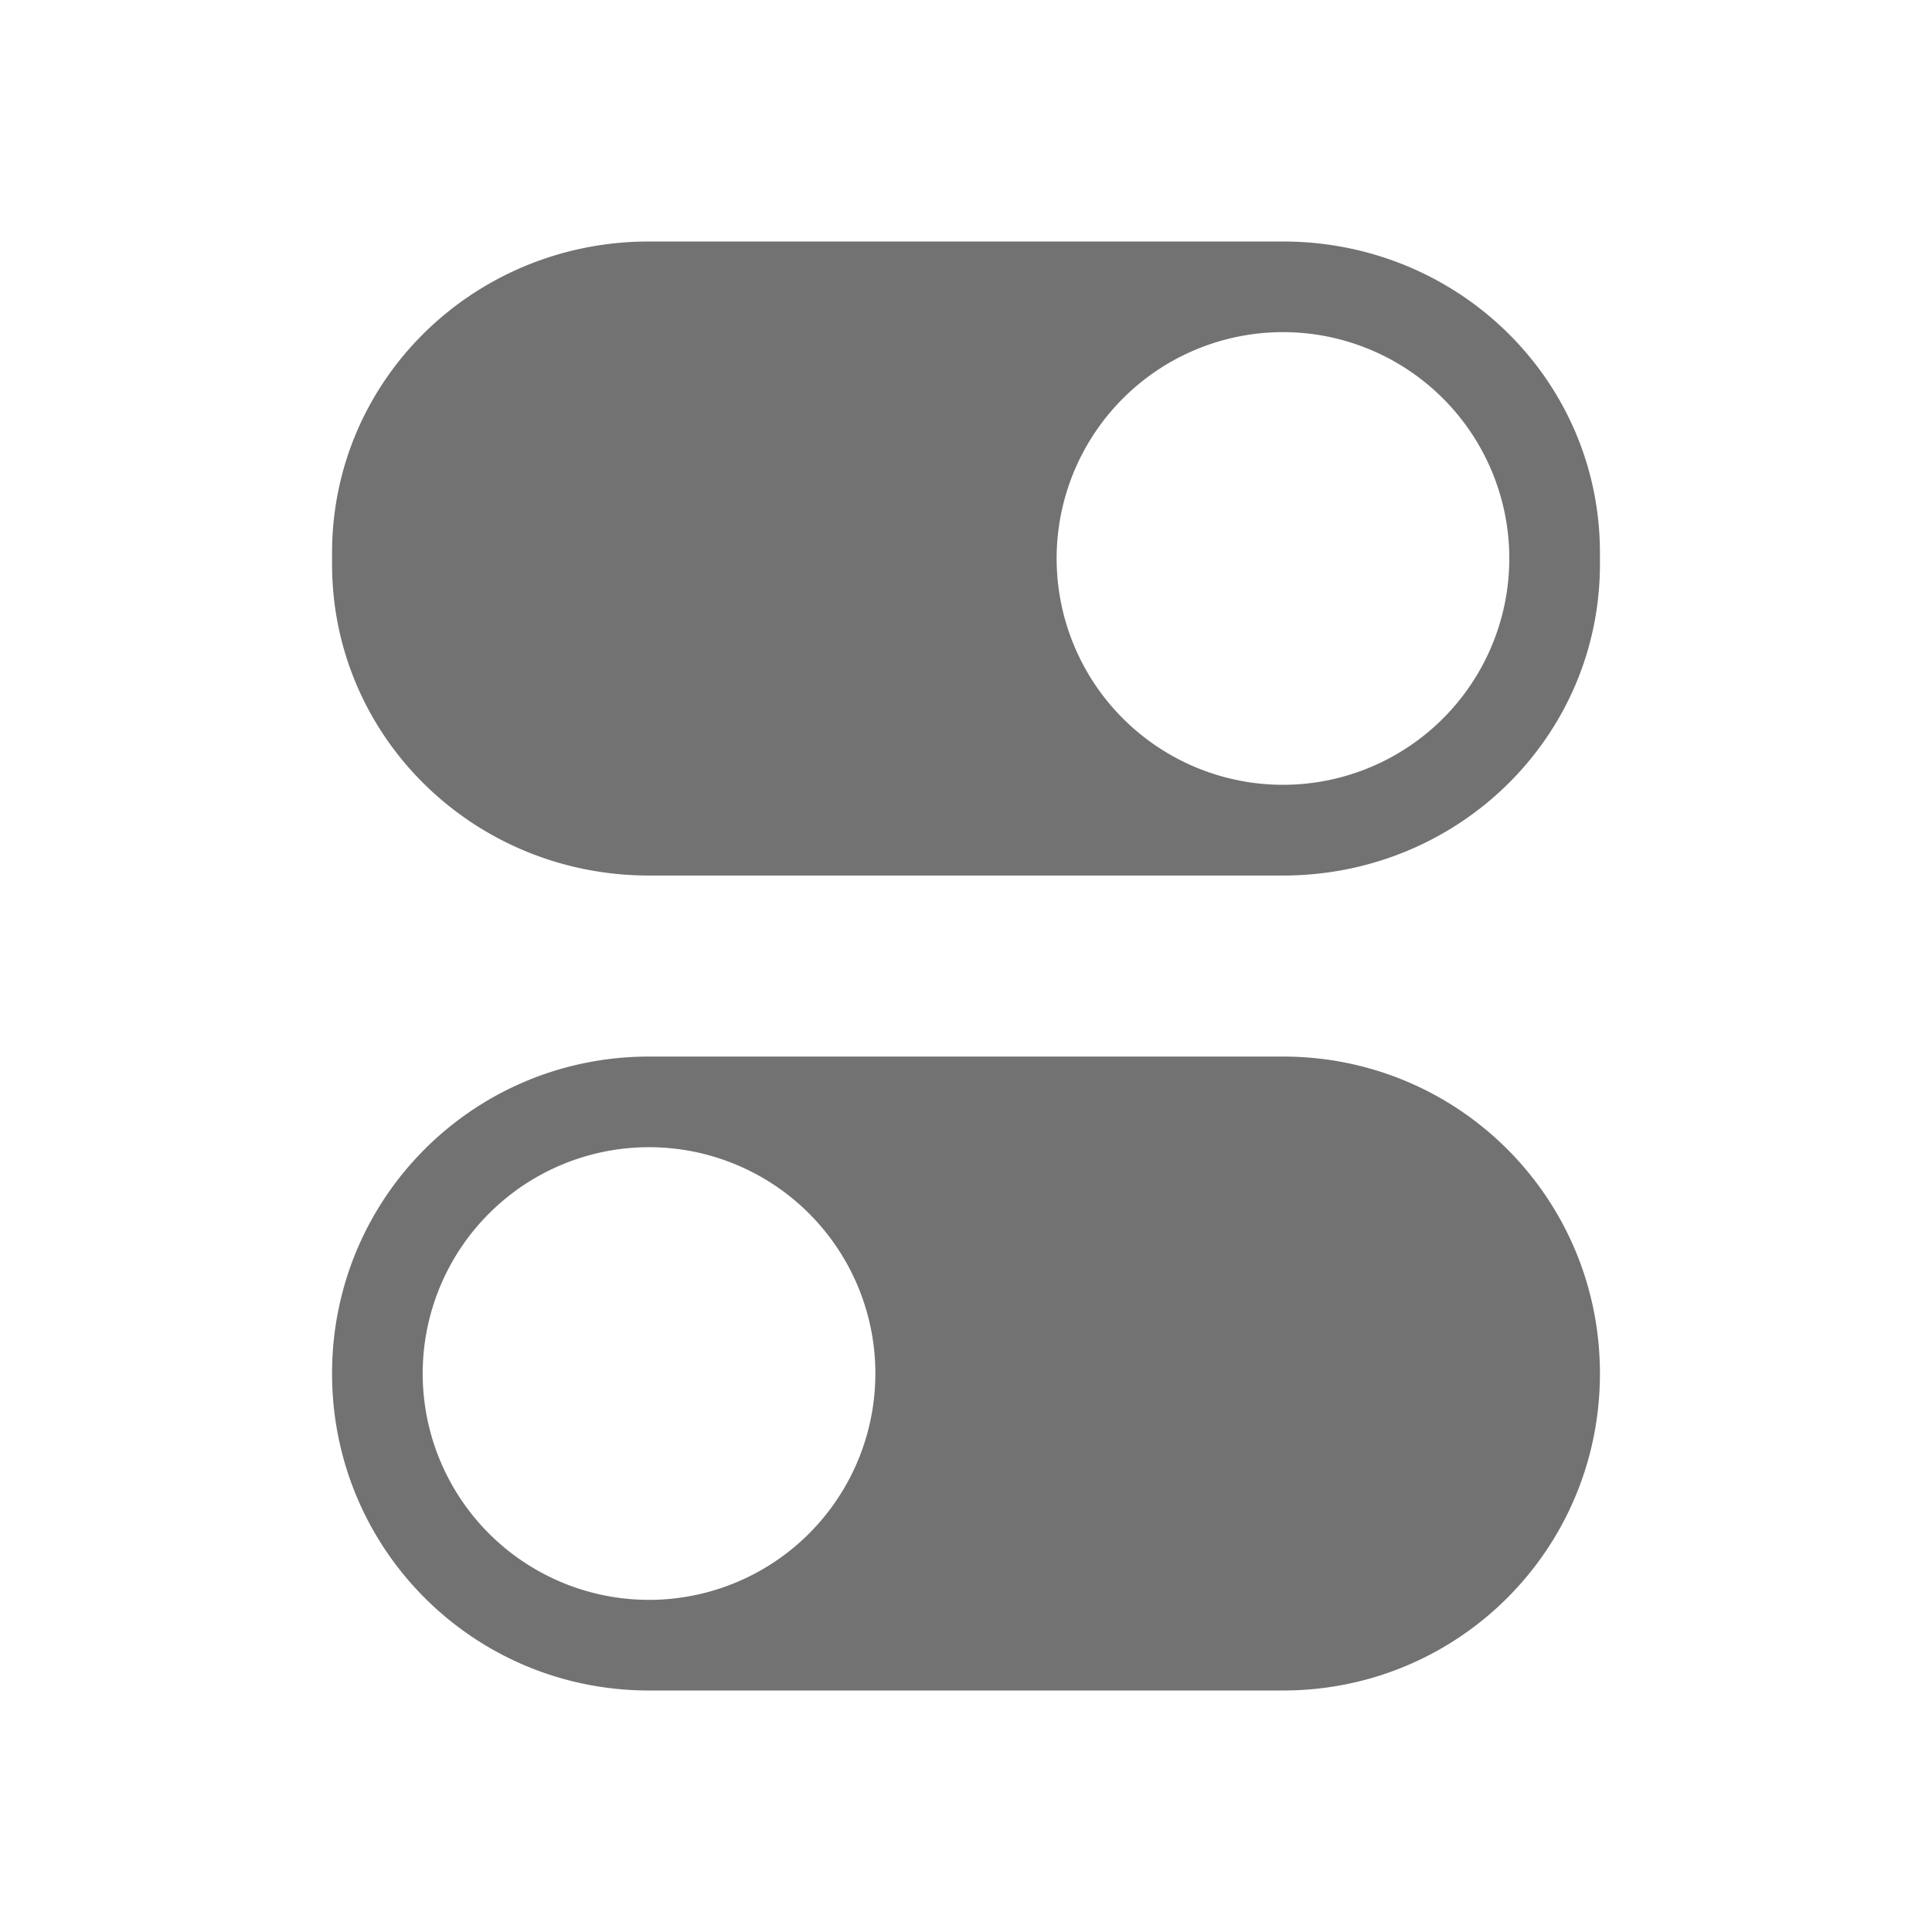<?xml version="1.0" encoding="UTF-8" standalone="no"?>
<svg
   version="1.1"
   viewBox="0 0 16 16"
   id="svg8"
   sodipodi:docname="preferences-desktop.svg"
   inkscape:version="1.1.1 (3bf5ae0d25, 2021-09-20, custom)"
   xmlns:inkscape="http://www.inkscape.org/namespaces/inkscape"
   xmlns:sodipodi="http://sodipodi.sourceforge.net/DTD/sodipodi-0.dtd"
   xmlns="http://www.w3.org/2000/svg"
   xmlns:svg="http://www.w3.org/2000/svg">
<defs>
  <style id="current-color-scheme" type="text/css">.ColorScheme-Text { color:#727272; } .ColorScheme-Highlight { color:#5294e2; }</style>
 </defs>
  <g
     transform="matrix(0.75,0,0,0.75,-412,-223)"
     fill="#dfdfdf"
     id="g6">
    <path
       d="m 556.5,300 c -1.939,0 -3.5,1.533 -3.5,3.438 v 0.125 c 0,1.904 1.561,3.438 3.5,3.438 h 7 c 1.939,0 3.5,-1.533 3.5,-3.438 v -0.125 C 567,301.533 565.439,300 563.5,300 Z m 6.873,1.004 a 2.5,2.5 0 0 1 2.623,2.367 v 0.002 a 2.5,2.5 0 0 1 -2.369,2.623 2.5,2.5 0 0 1 -2.623,-2.369 2.5,2.5 0 0 1 2.369,-2.623 z"
       id="path2" style="fill:currentColor" class="ColorScheme-Text"/>
    <path
       d="m 556.5,309 c -1.939,0 -3.5,1.561 -3.5,3.5 0,1.939 1.561,3.5 3.5,3.5 h 7 c 1.939,0 3.5,-1.561 3.5,-3.5 0,-1.939 -1.561,-3.5 -3.5,-3.5 z m -0.127,1.004 a 2.5,2.5 0 0 1 2.623,2.367 v 0.002 a 2.5,2.5 0 0 1 -2.369,2.623 2.5,2.5 0 0 1 -2.623,-2.369 2.5,2.5 0 0 1 2.369,-2.623 z"
       id="path4" style="fill:currentColor" class="ColorScheme-Text"/>
  </g>
</svg>
